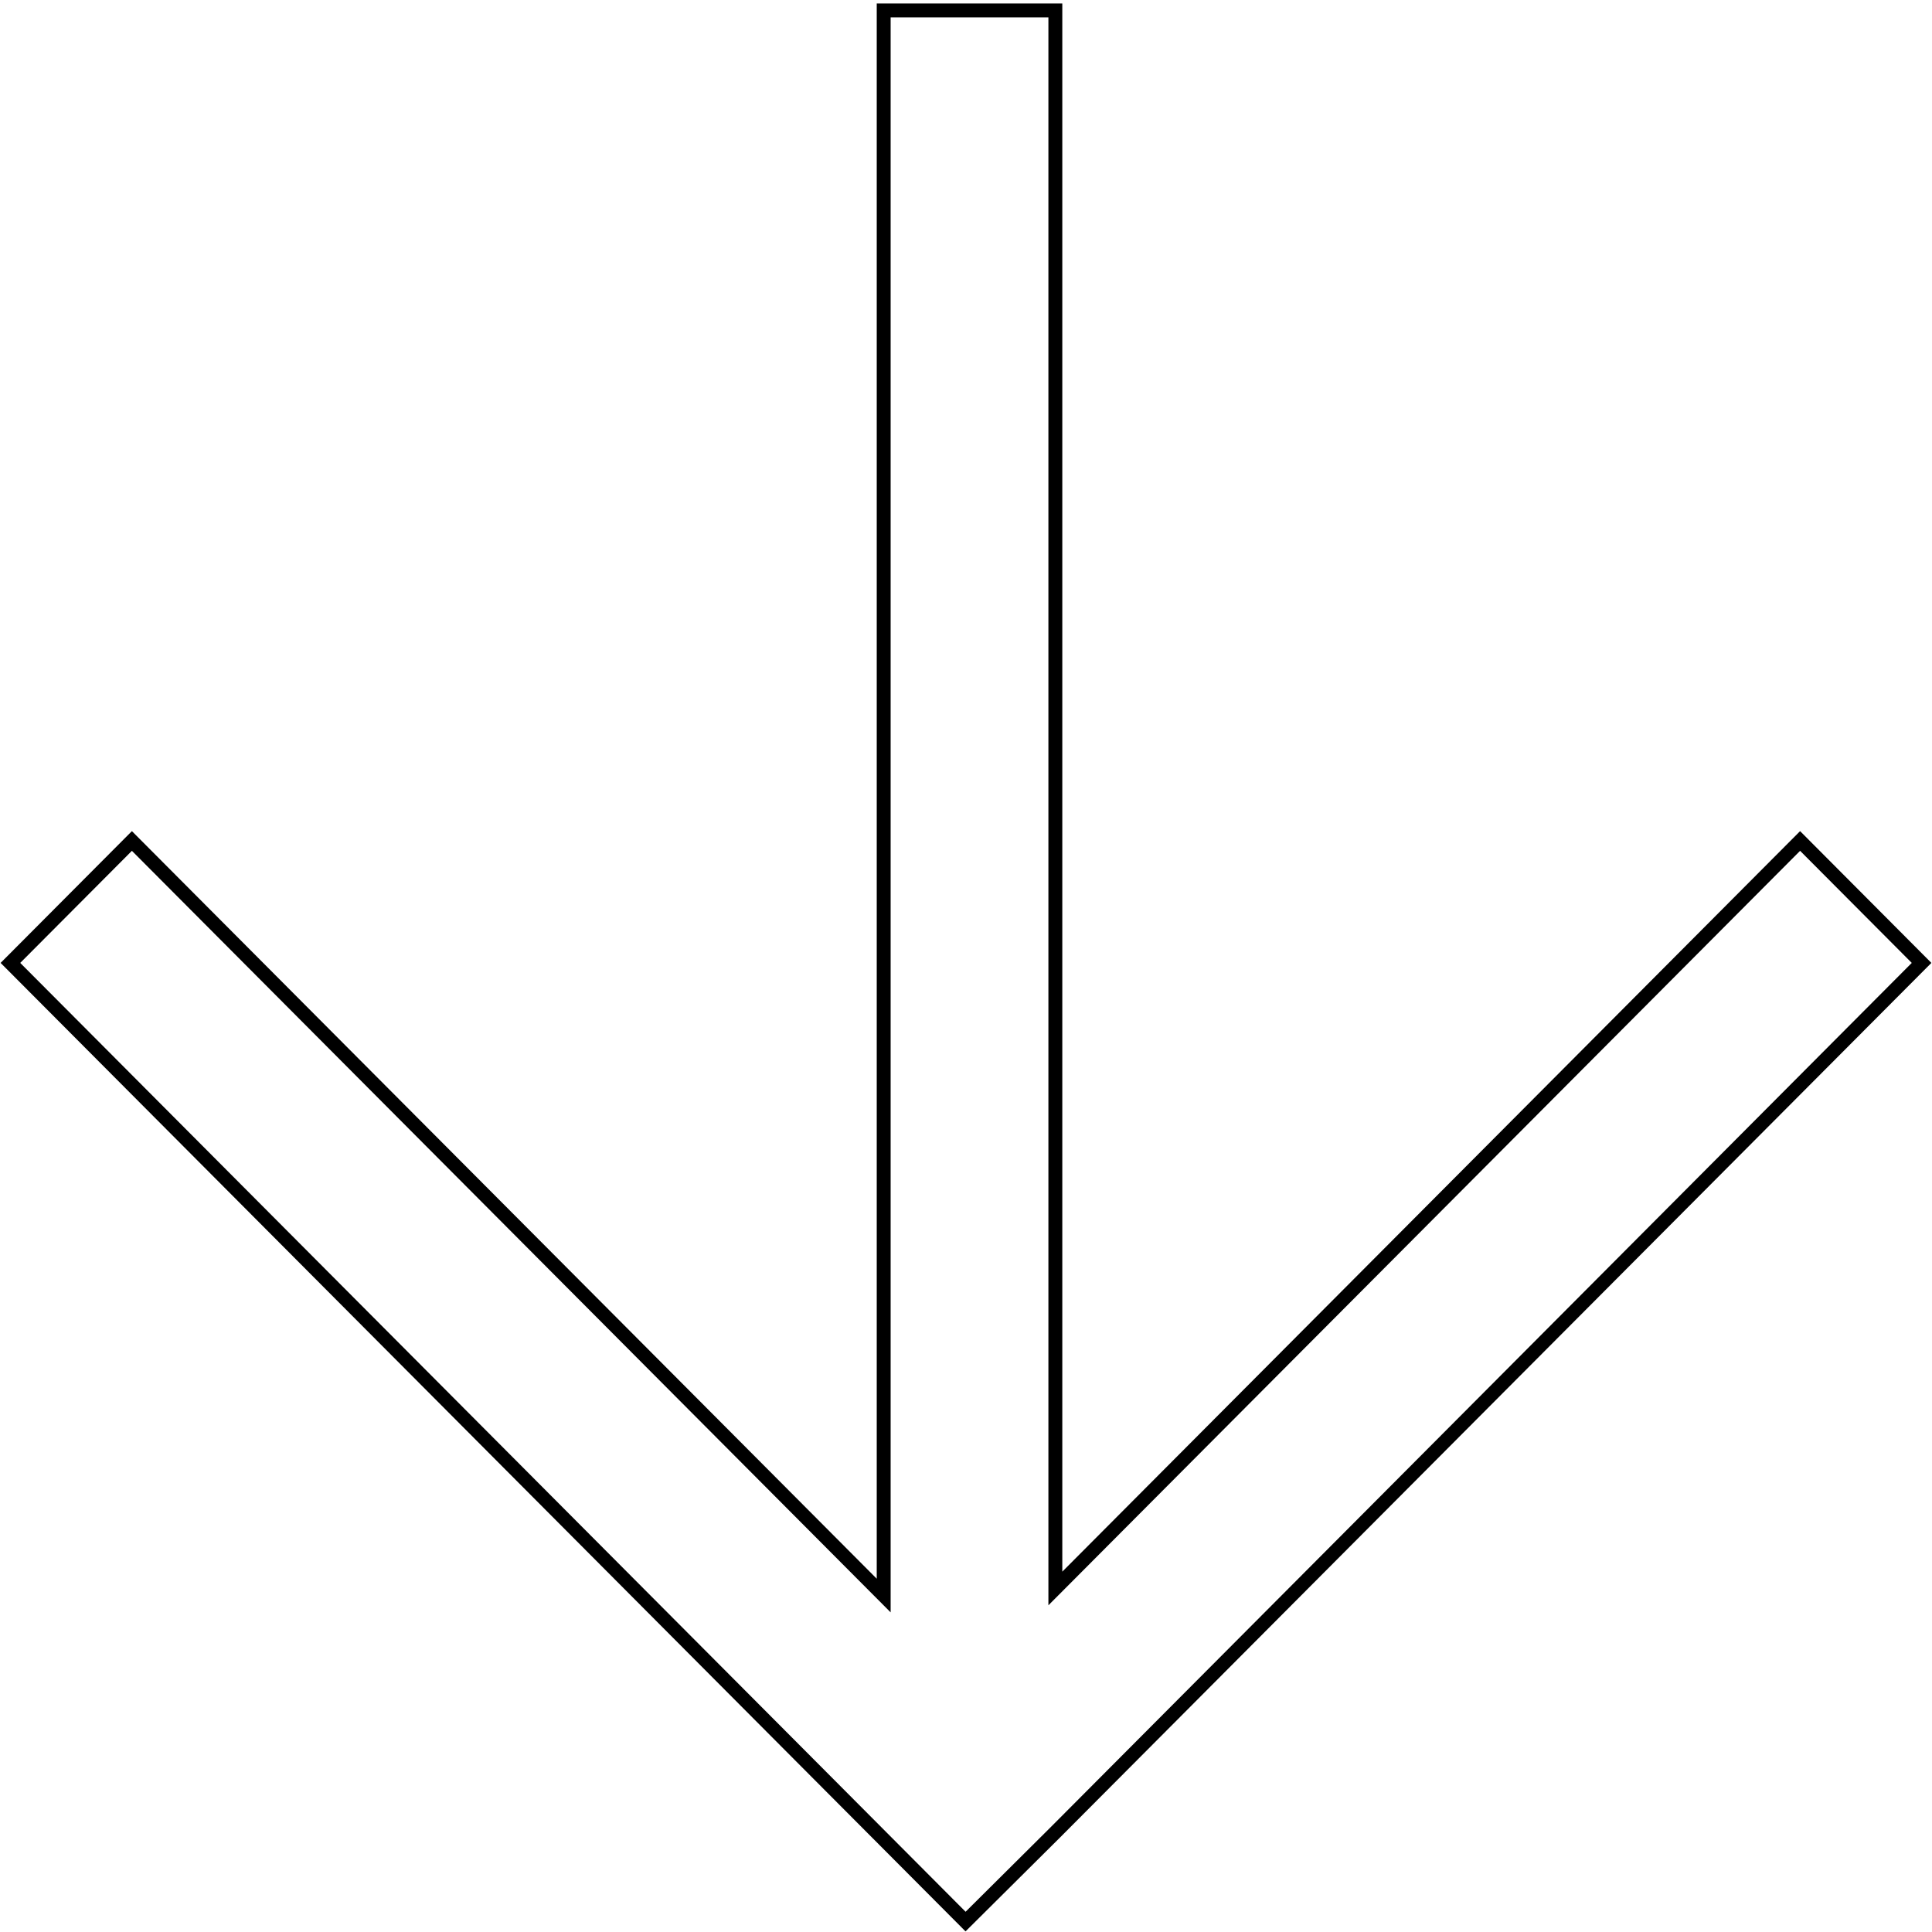<svg width="278" height="278" viewBox="0 0 278 278" fill="none" xmlns="http://www.w3.org/2000/svg">
<path d="M276.5 138.555L151.857 263.659L151.73 263.786L138.937 276.5L1.5 138.555L18.98 121.01L127.156 229.586V1.5H151.857V228.569L259.02 121.01L276.5 138.555Z" stroke="black" stroke-width="2" stroke-miterlimit="10"/>
</svg>

